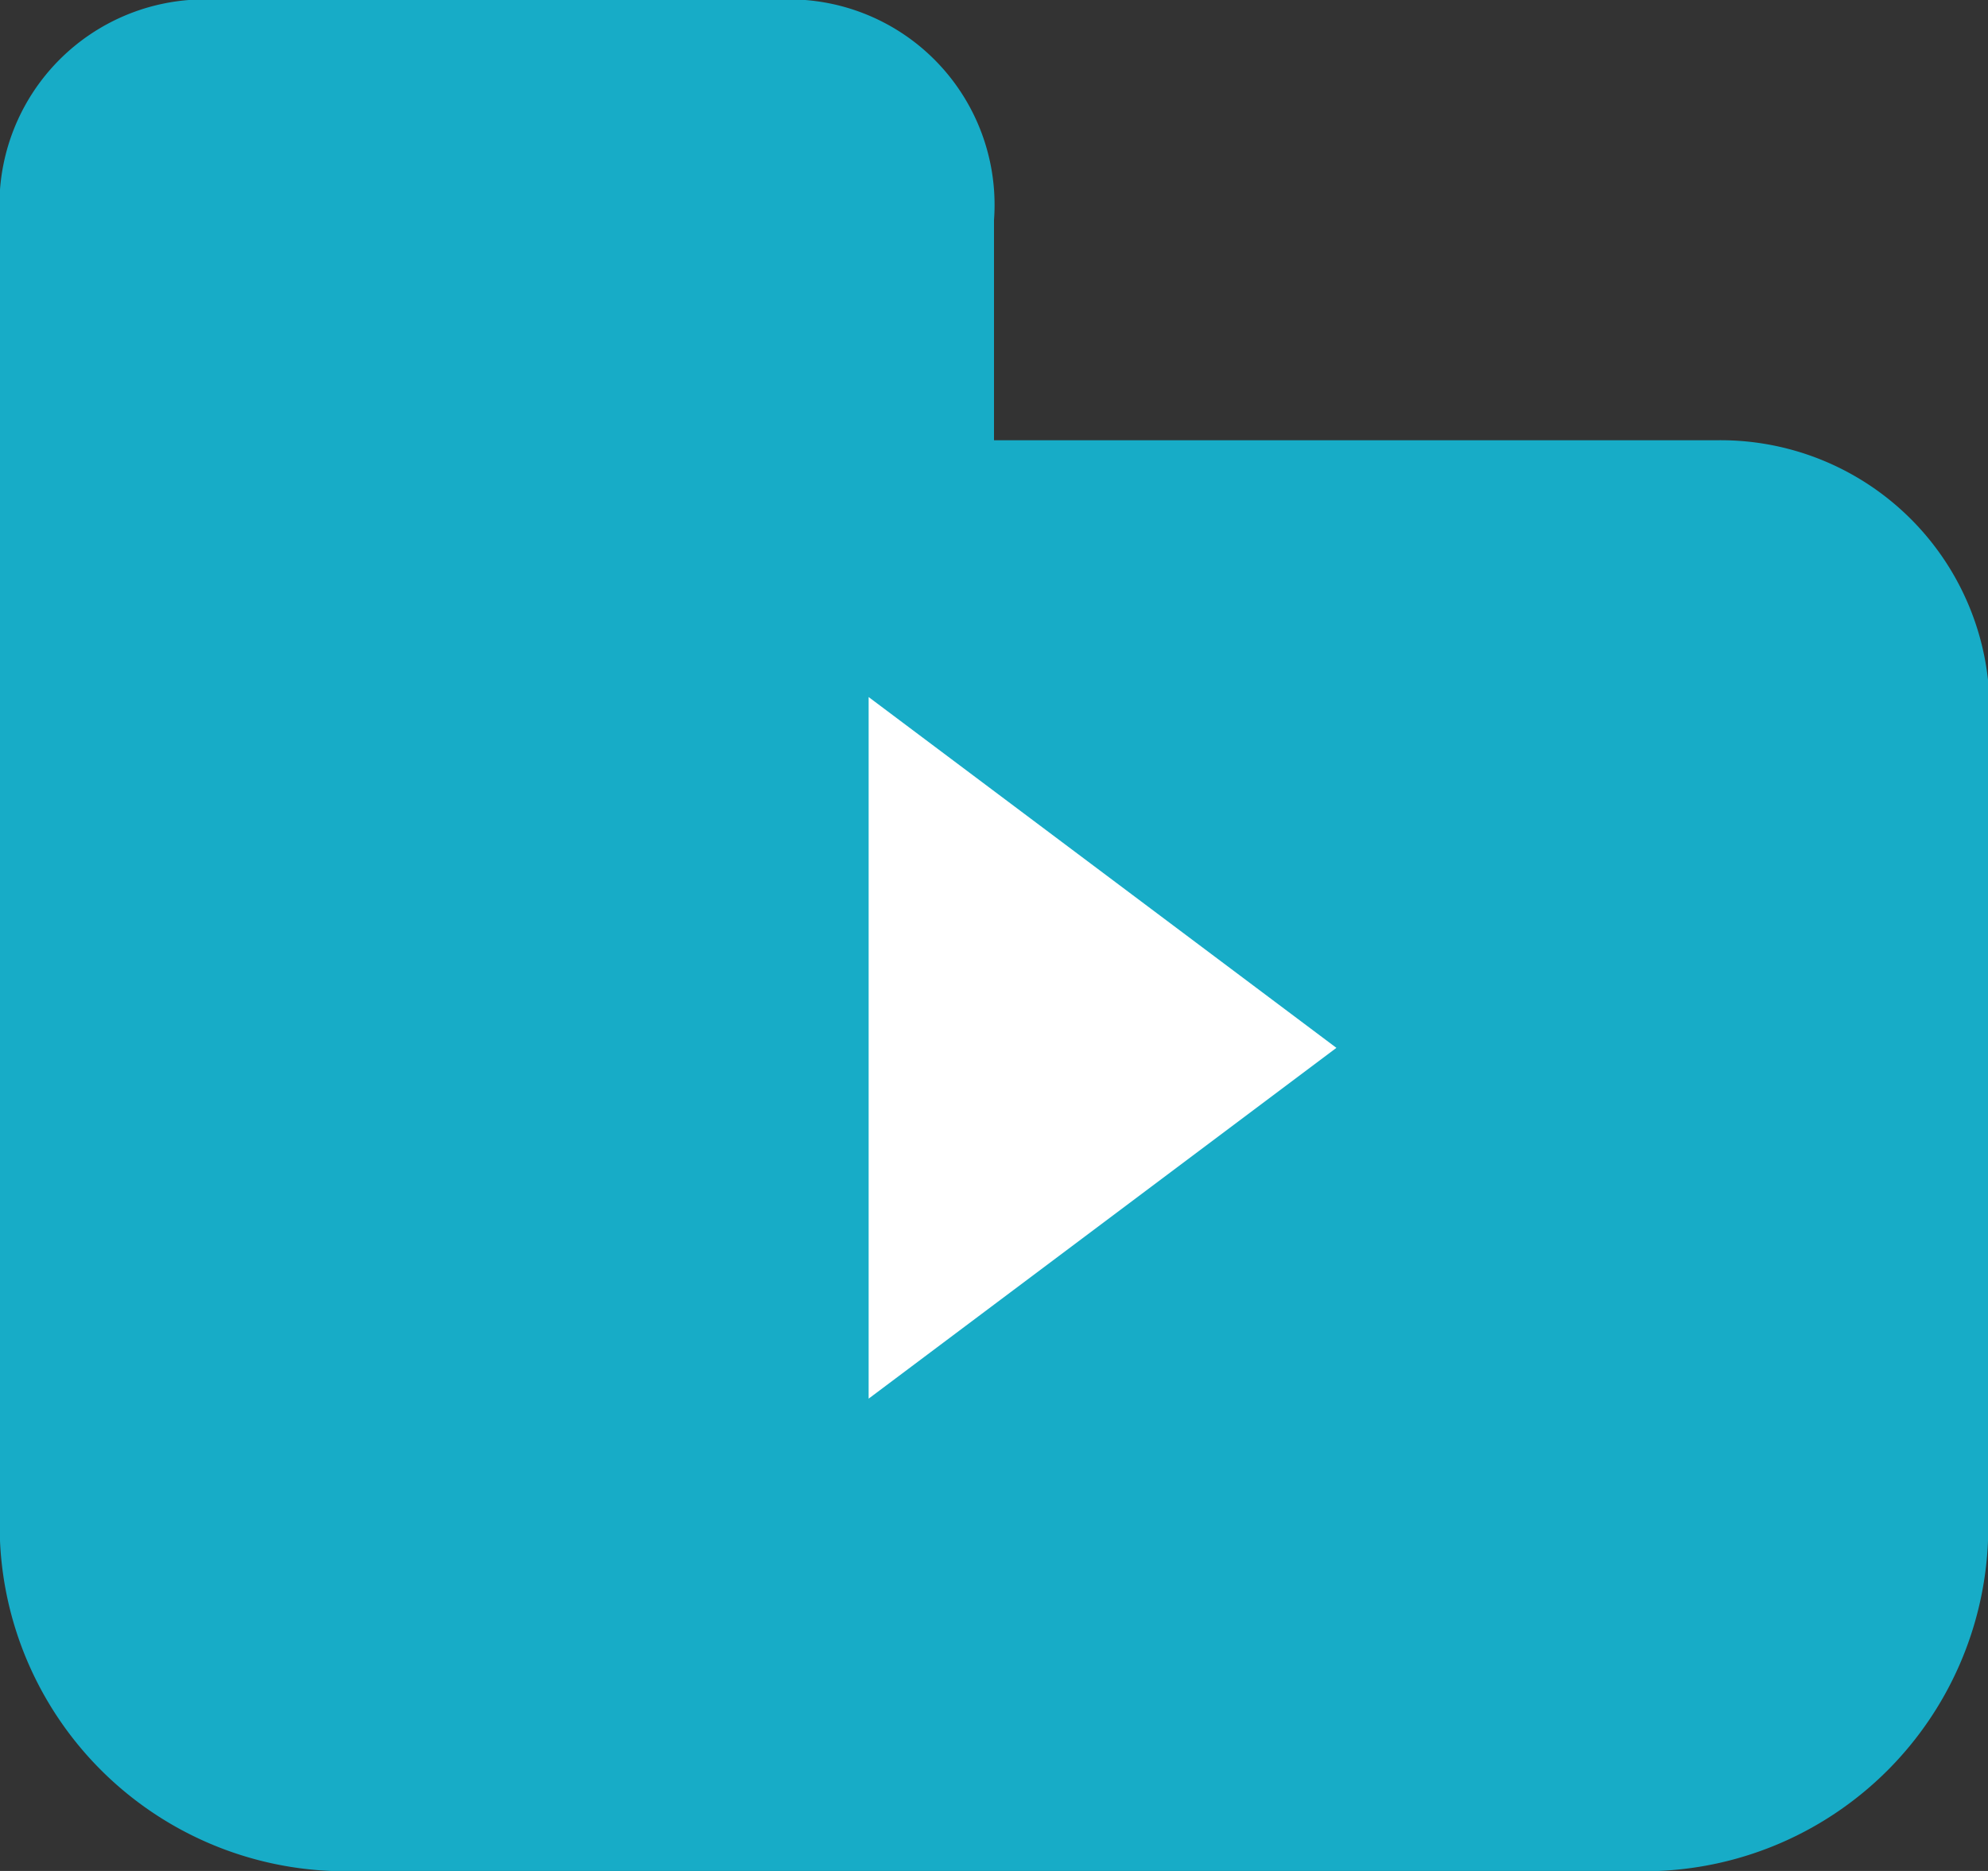 <?xml version="1.0" encoding="UTF-8" standalone="no"?>
<svg
   xmlns:dc="http://purl.org/dc/elements/1.1/"
   xmlns:cc="http://creativecommons.org/ns#"
   xmlns:rdf="http://www.w3.org/1999/02/22-rdf-syntax-ns#"
   xmlns:svg="http://www.w3.org/2000/svg"
   xmlns="http://www.w3.org/2000/svg"
   xmlns:sodipodi="http://sodipodi.sourceforge.net/DTD/sodipodi-0.dtd"
   xmlns:inkscape="http://www.inkscape.org/namespaces/inkscape"
   width="17"
   height="16"
   viewBox="0 0 17 16"
   version="1.1"
   id="svg5300"
   sodipodi:docname="icon_msg_btn_fmove.svg"
   inkscape:version="0.92.4 (5da689c313, 2019-01-14)">
  <rect x="0" y="0" width="17" height="16" fill="#333333" stroke="none"/>
  <defs
     id="defs5304" />
  <sodipodi:namedview
     pagecolor="#ffffff"
     bordercolor="#666666"
     borderopacity="1"
     objecttolerance="10"
     gridtolerance="10"
     guidetolerance="10"
     inkscape:pageopacity="0"
     inkscape:pageshadow="2"
     inkscape:window-width="1920"
     inkscape:window-height="1017"
     id="namedview5302"
     showgrid="false"
     inkscape:zoom="50.011719"
     inkscape:cx="8.5"
     inkscape:cy="8"
     inkscape:window-x="-8"
     inkscape:window-y="-8"
     inkscape:window-maximized="1"
     inkscape:current-layer="icon_msg_btn_fmove" />
  <g
     id="icon_msg_btn_fmove"
     transform="translate(-880 -499)">
    <path
       id="パス_160"
       data-name="パス 160"
       d="M15.179,4.265H9V2.382A1.757,1.757,0,0,0,7.111.5H2.389A1.757,1.757,0,0,0,.5,2.382V13.676A2.956,2.956,0,0,0,3.333,16.5H14.681A2.943,2.943,0,0,0,17.5,13.676V6.815A2.3,2.3,0,0,0,15.179,4.265Z"
       transform="translate(879.5 498.5)"
       fill="#119590"
       style="fill:#17acc7;fill-opacity:1" />
    <path
       id="パス_43"
       data-name="パス 43"
       d="M0,0,4,3,0,6Z"
       transform="translate(887.428 504.961)"
       fill="#fff" />
  </g>
</svg>
